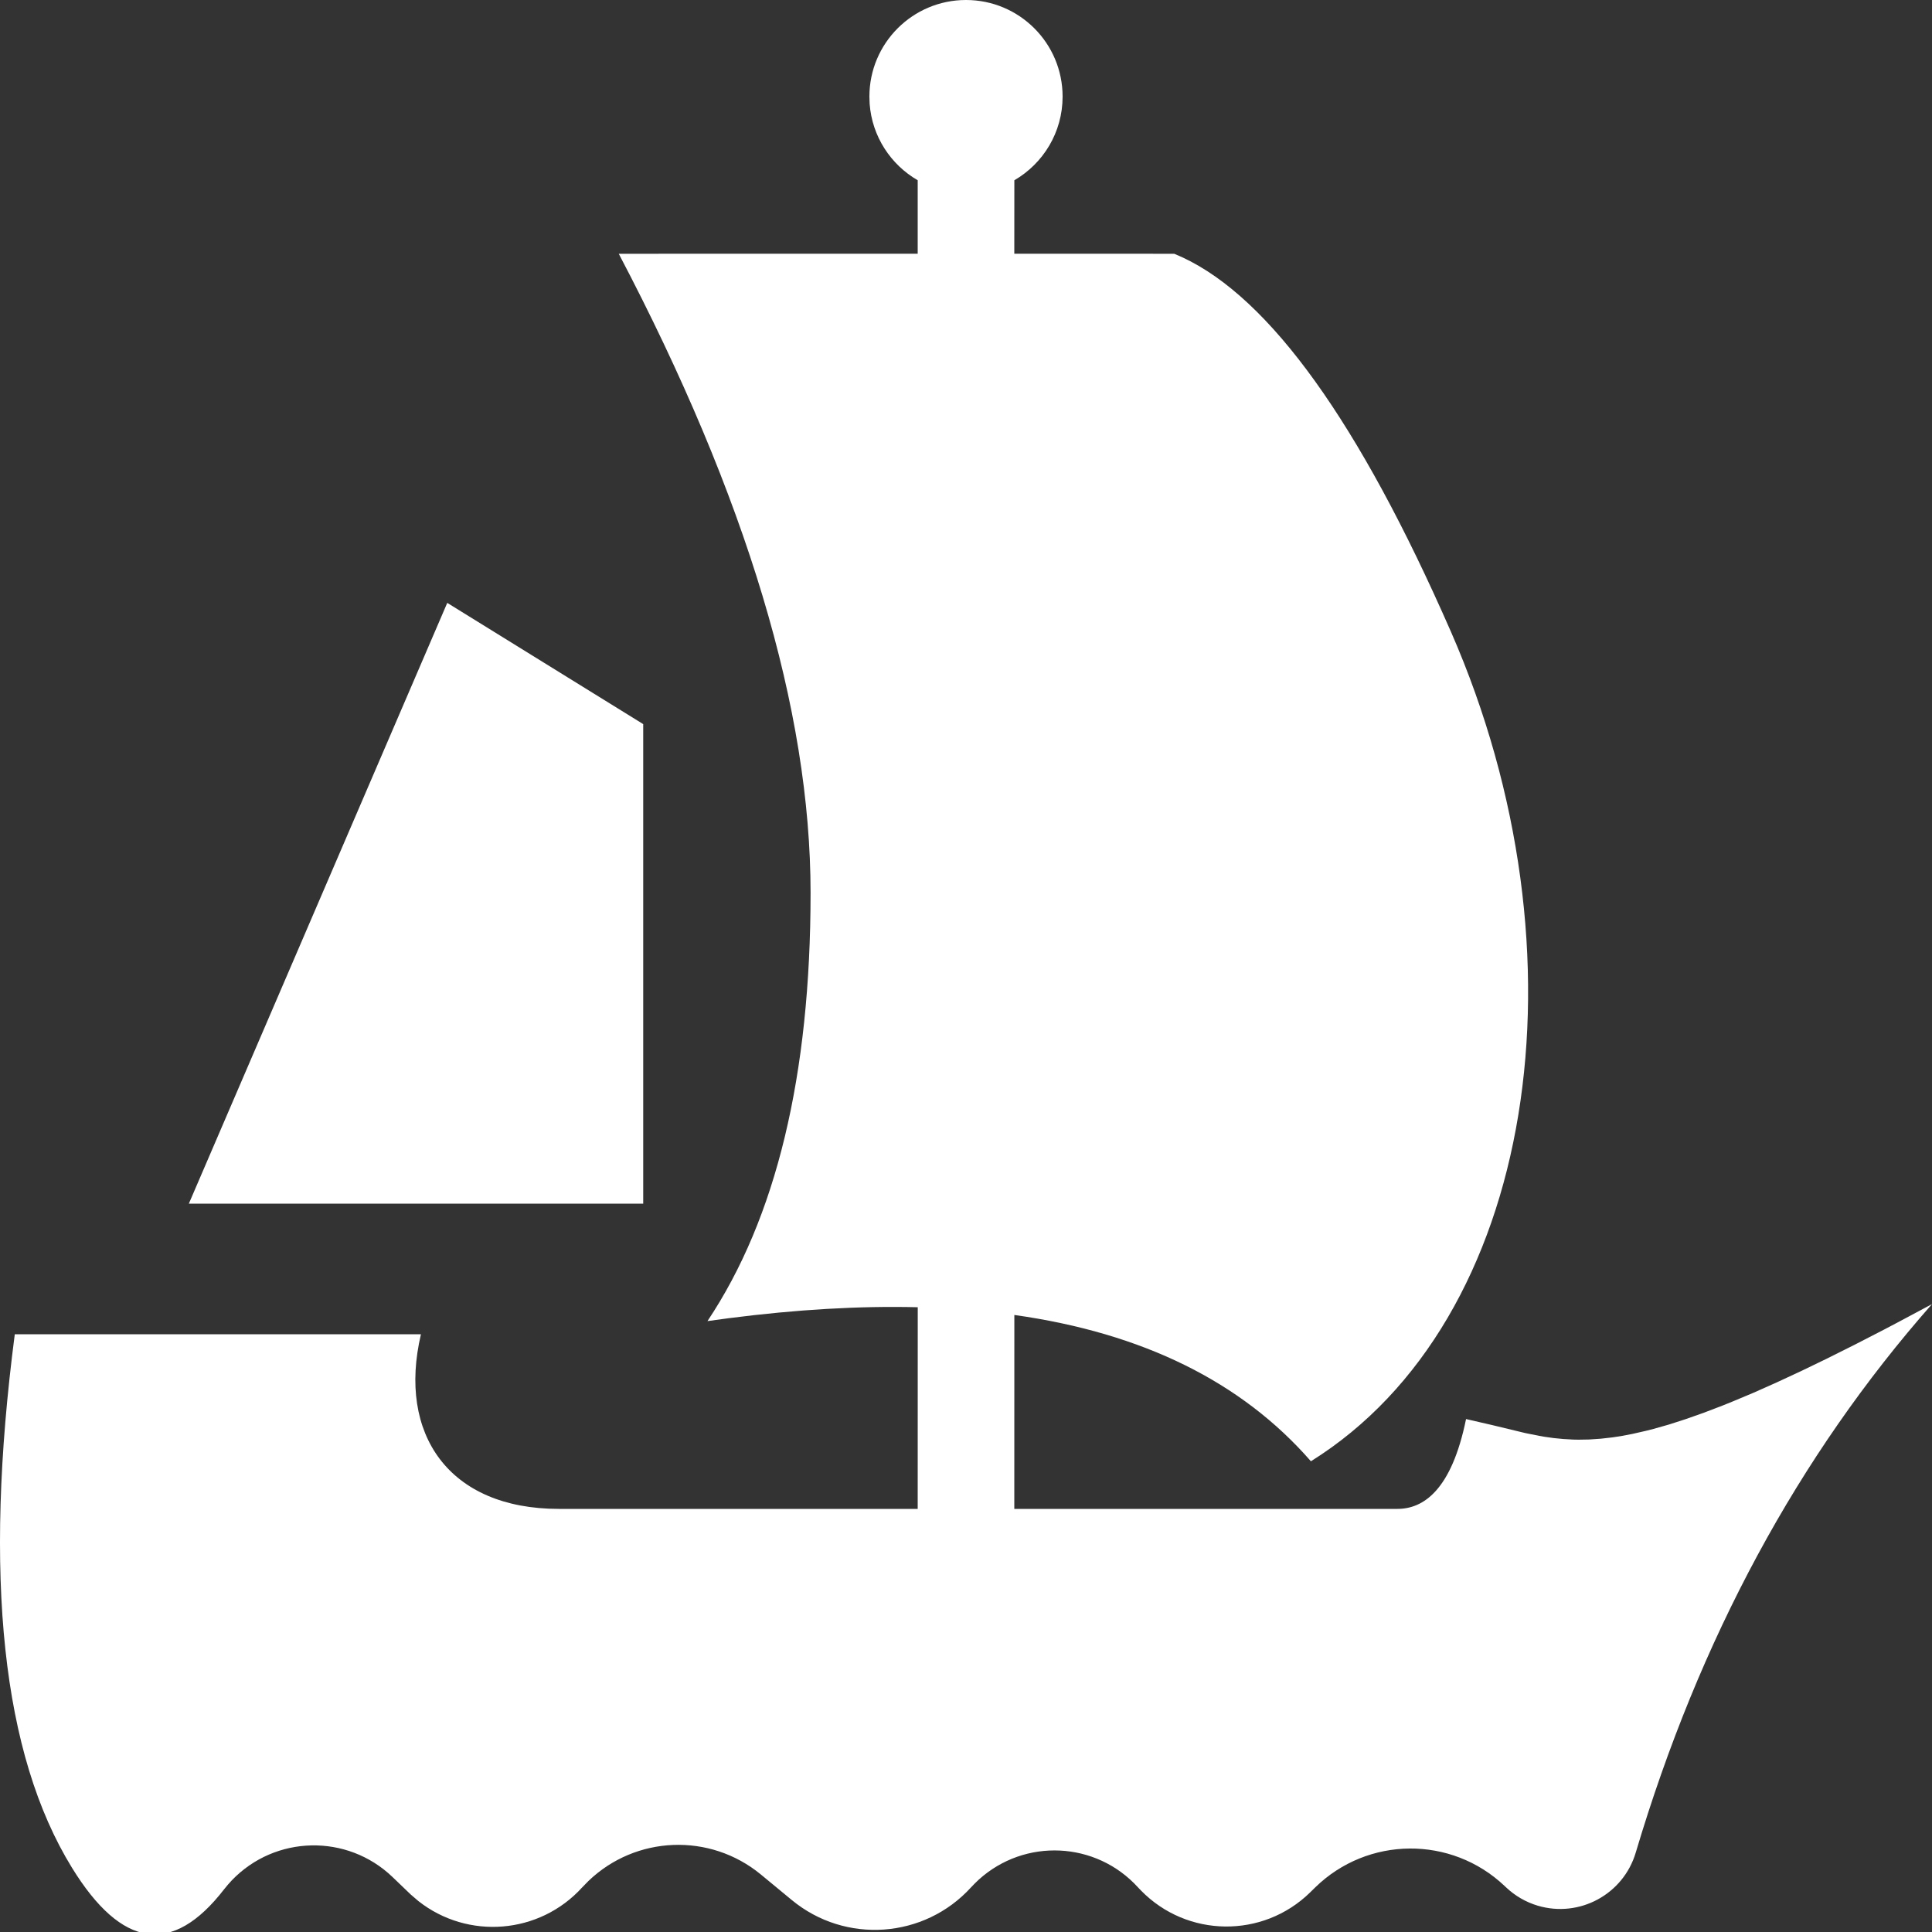 <?xml version="1.0" encoding="UTF-8"?>
<svg width="40px" height="40px" viewBox="0 0 40 40" version="1.1" xmlns="http://www.w3.org/2000/svg" xmlns:xlink="http://www.w3.org/1999/xlink">
    <rect x="0" y="0" width="40" height="40" fill="#333333" stroke="none"/>
    <title>opnesea_白色</title>
    <g id="opnesea_白色" stroke="none" stroke-width="1" fill="none" fill-rule="evenodd">
        <path d="M20,0 C21.105,0 22,0.895 22,2 C22,2.74 21.598,3.386 21.001,3.732 L21,5.253 L24.311,5.254 C26.121,5.989 27.97,8.46 29.857,12.667 L30.04,13.079 C32.966,19.766 31.801,27.346 27.141,30.254 C25.707,28.609 23.661,27.599 21.001,27.225 L21,31.24 L28.931,31.24 L28.931,31.24 C29.465,31.24 30.051,30.86 30.353,29.38 L30.891,29.504 L31.579,29.67 L31.868,29.728 C31.9,29.734 31.932,29.74 31.965,29.745 L32.162,29.773 L32.364,29.793 L32.574,29.805 L32.682,29.807 L32.682,29.807 L32.905,29.803 L33.14,29.787 L33.389,29.759 C33.517,29.741 33.65,29.718 33.791,29.689 L34.081,29.623 C34.131,29.611 34.182,29.598 34.234,29.584 L34.555,29.493 L34.899,29.382 L35.268,29.252 L35.663,29.101 C35.731,29.074 35.801,29.046 35.871,29.017 L36.31,28.833 L36.779,28.624 L37.281,28.391 L37.819,28.131 L38.393,27.844 L39.005,27.529 C39.11,27.474 39.218,27.418 39.326,27.36 L40,27 C37.228,30.147 35.183,33.933 33.866,38.357 C33.609,39.22 32.701,39.712 31.837,39.455 C31.592,39.382 31.368,39.252 31.182,39.076 L31.149,39.045 C30.046,38.002 28.317,38.016 27.231,39.076 L27.123,39.182 C26.145,40.137 24.577,40.119 23.622,39.14 L23.561,39.076 C22.693,38.121 21.216,38.051 20.261,38.919 L20.182,38.995 L20.104,39.076 C19.135,40.139 17.502,40.254 16.393,39.338 L15.756,38.812 C14.697,37.937 13.16,38.005 12.184,38.943 L12.054,39.076 C11.167,40.052 9.684,40.164 8.664,39.361 L8.503,39.223 L8.126,38.861 C7.188,37.962 5.698,37.993 4.799,38.931 L4.716,39.023 L4.638,39.118 C3.571,40.495 2.521,40.345 1.489,38.668 C0.046,36.324 -0.348,32.643 0.306,27.625 L8.715,27.625 C8.229,29.688 9.288,31.24 11.57,31.24 L19,31.24 L19.001,27.065 C17.798,27.035 16.494,27.111 15.087,27.292 L14.647,27.352 C16.07,25.222 16.782,22.266 16.782,18.486 C16.782,14.705 15.458,10.294 12.811,5.254 L12.811,5.254 L19,5.253 L19,3.732 C18.443,3.41 18.055,2.827 18.005,2.149 L18,2 C18,0.895 18.895,0 20,0 Z M9.26,12.482 L13.317,14.992 L13.317,24.92 L3.91,24.92 L9.26,12.482 Z" id="Combined-Shape" fill="#FFFFFF"></path>
    </g>
</svg>